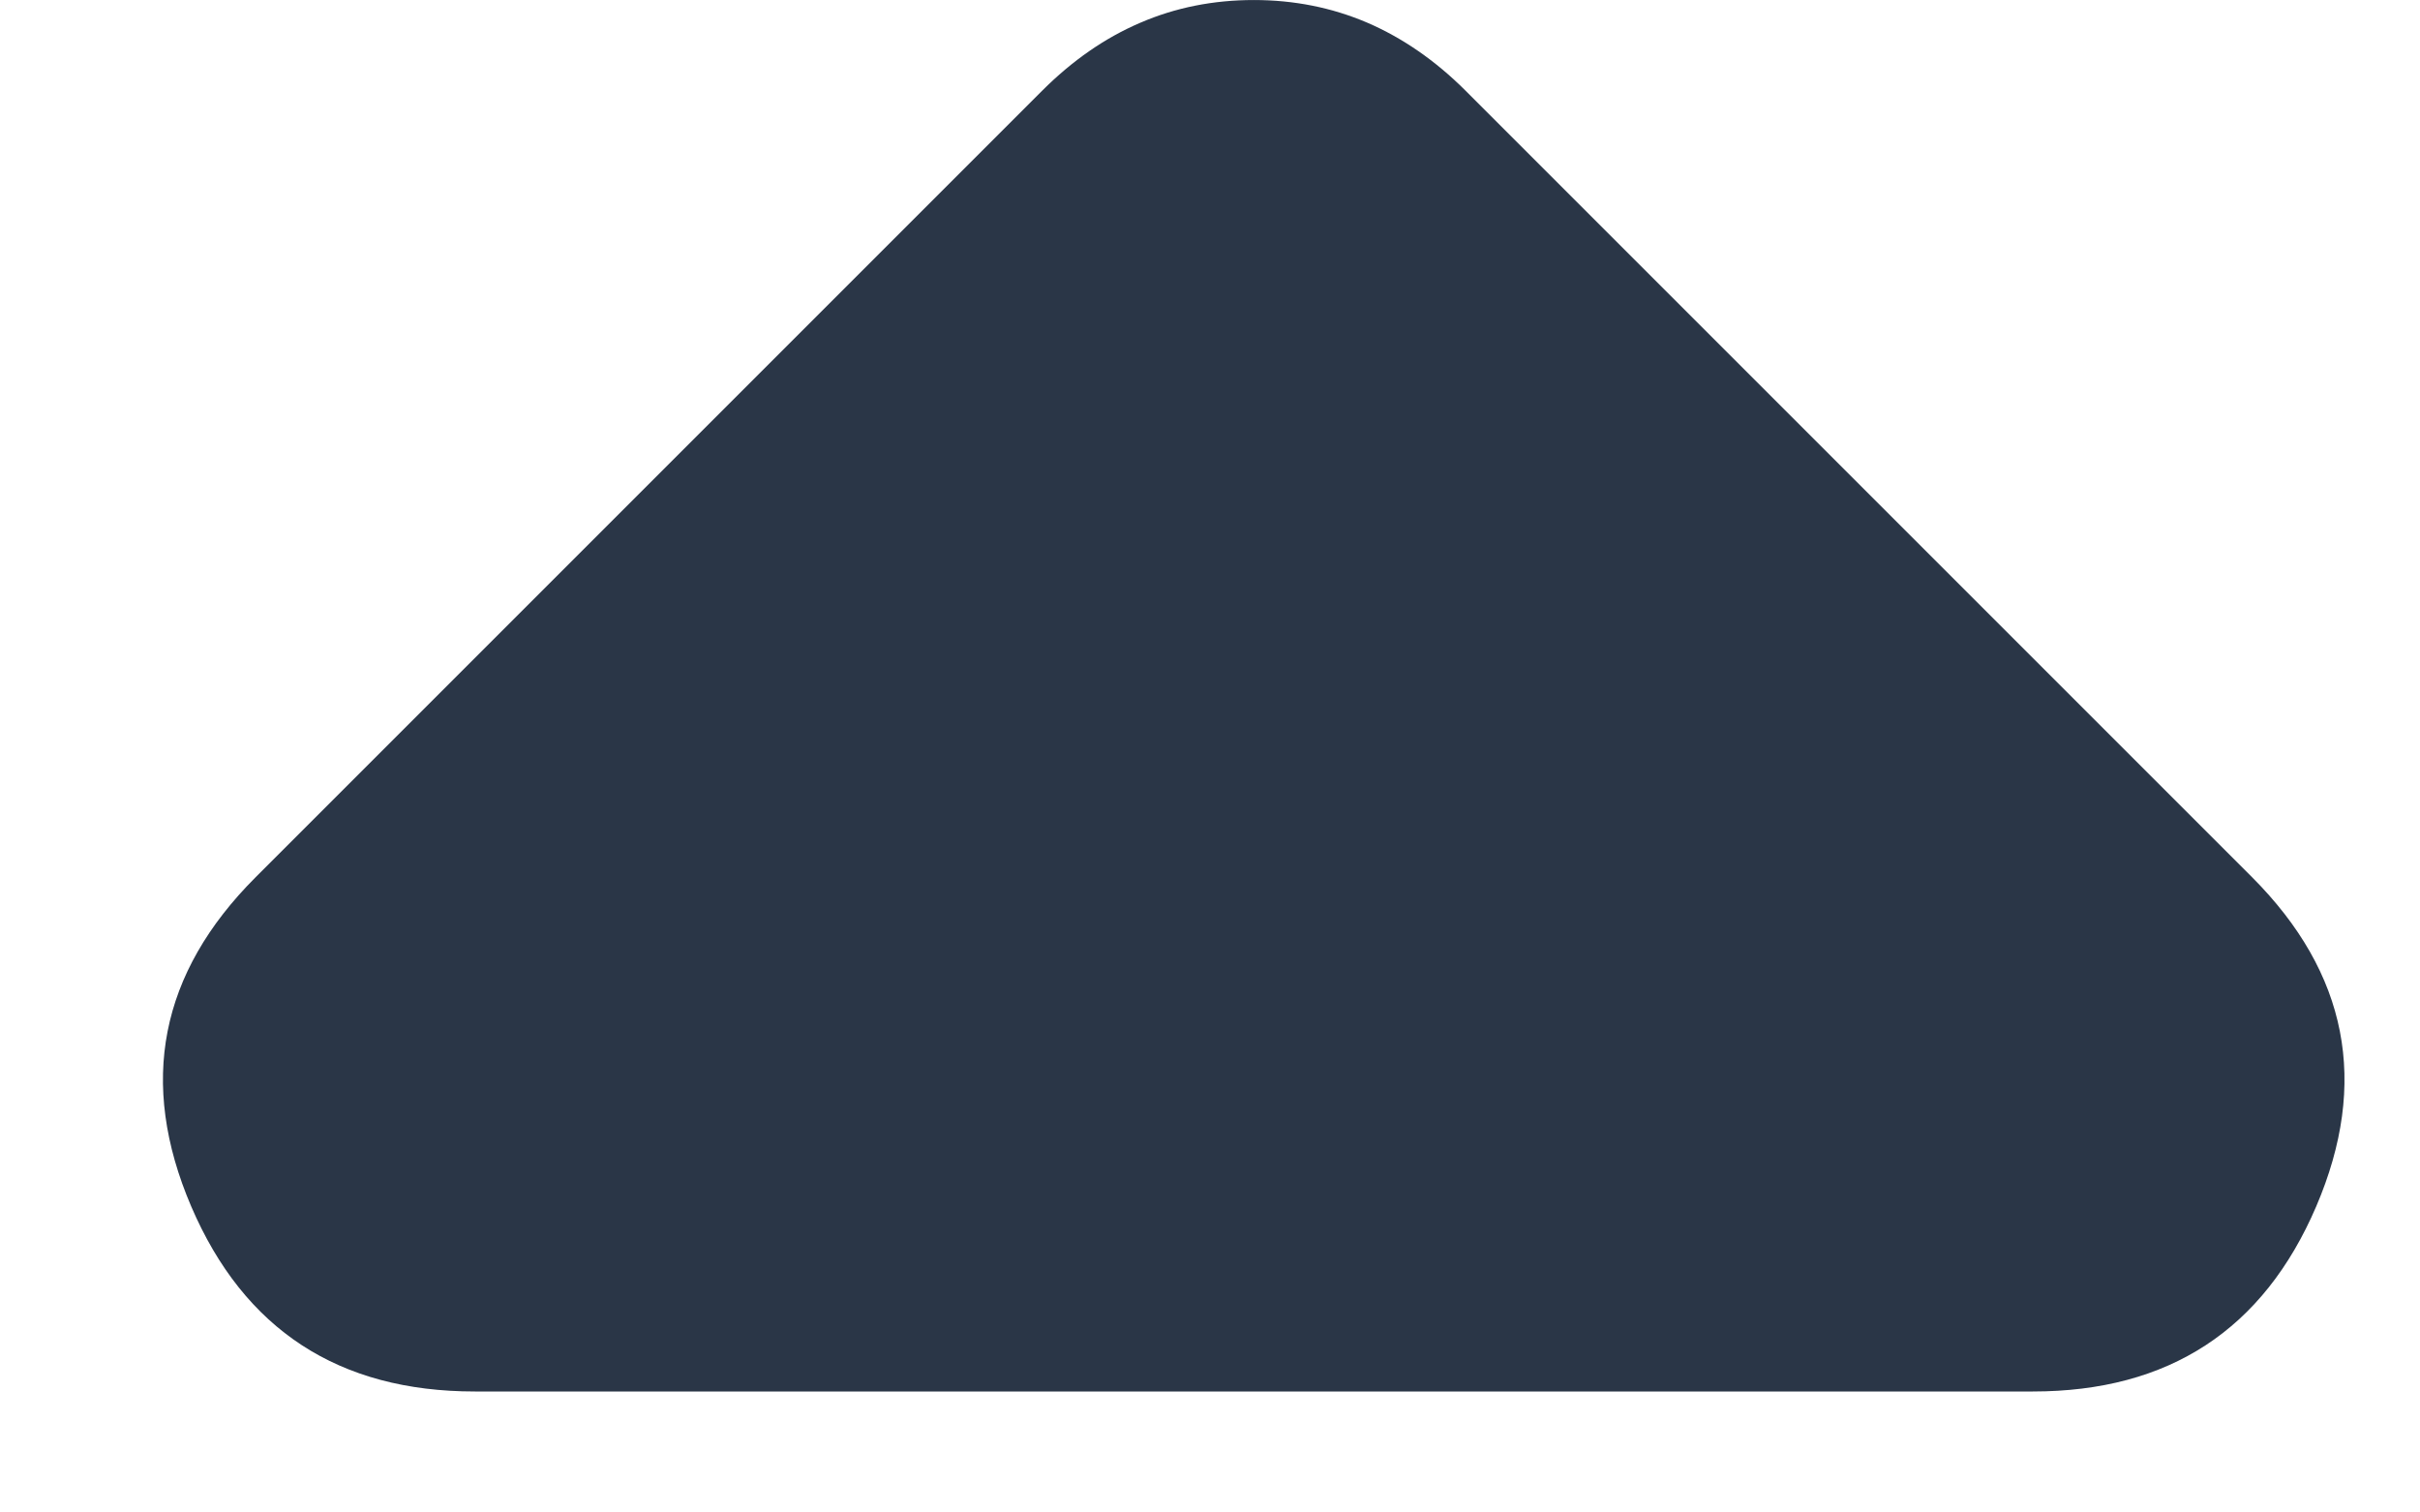 <svg width="8" height="5" viewBox="0 0 8 5" fill="none" xmlns="http://www.w3.org/2000/svg">
<path d="M4.845 0.3L7.445 2.9C7.761 3.217 7.832 3.579 7.657 3.988C7.482 4.396 7.17 4.6 6.72 4.6L1.57 4.6C1.12 4.6 0.807 4.396 0.632 3.988C0.457 3.579 0.528 3.217 0.845 2.9L3.445 0.3C3.545 0.2 3.653 0.125 3.77 0.075C3.886 0.025 4.011 9.77516e-05 4.145 9.77516e-05C4.278 9.77516e-05 4.403 0.025 4.52 0.075C4.636 0.125 4.745 0.2 4.845 0.3Z" fill="#2A3647"/>
</svg>
